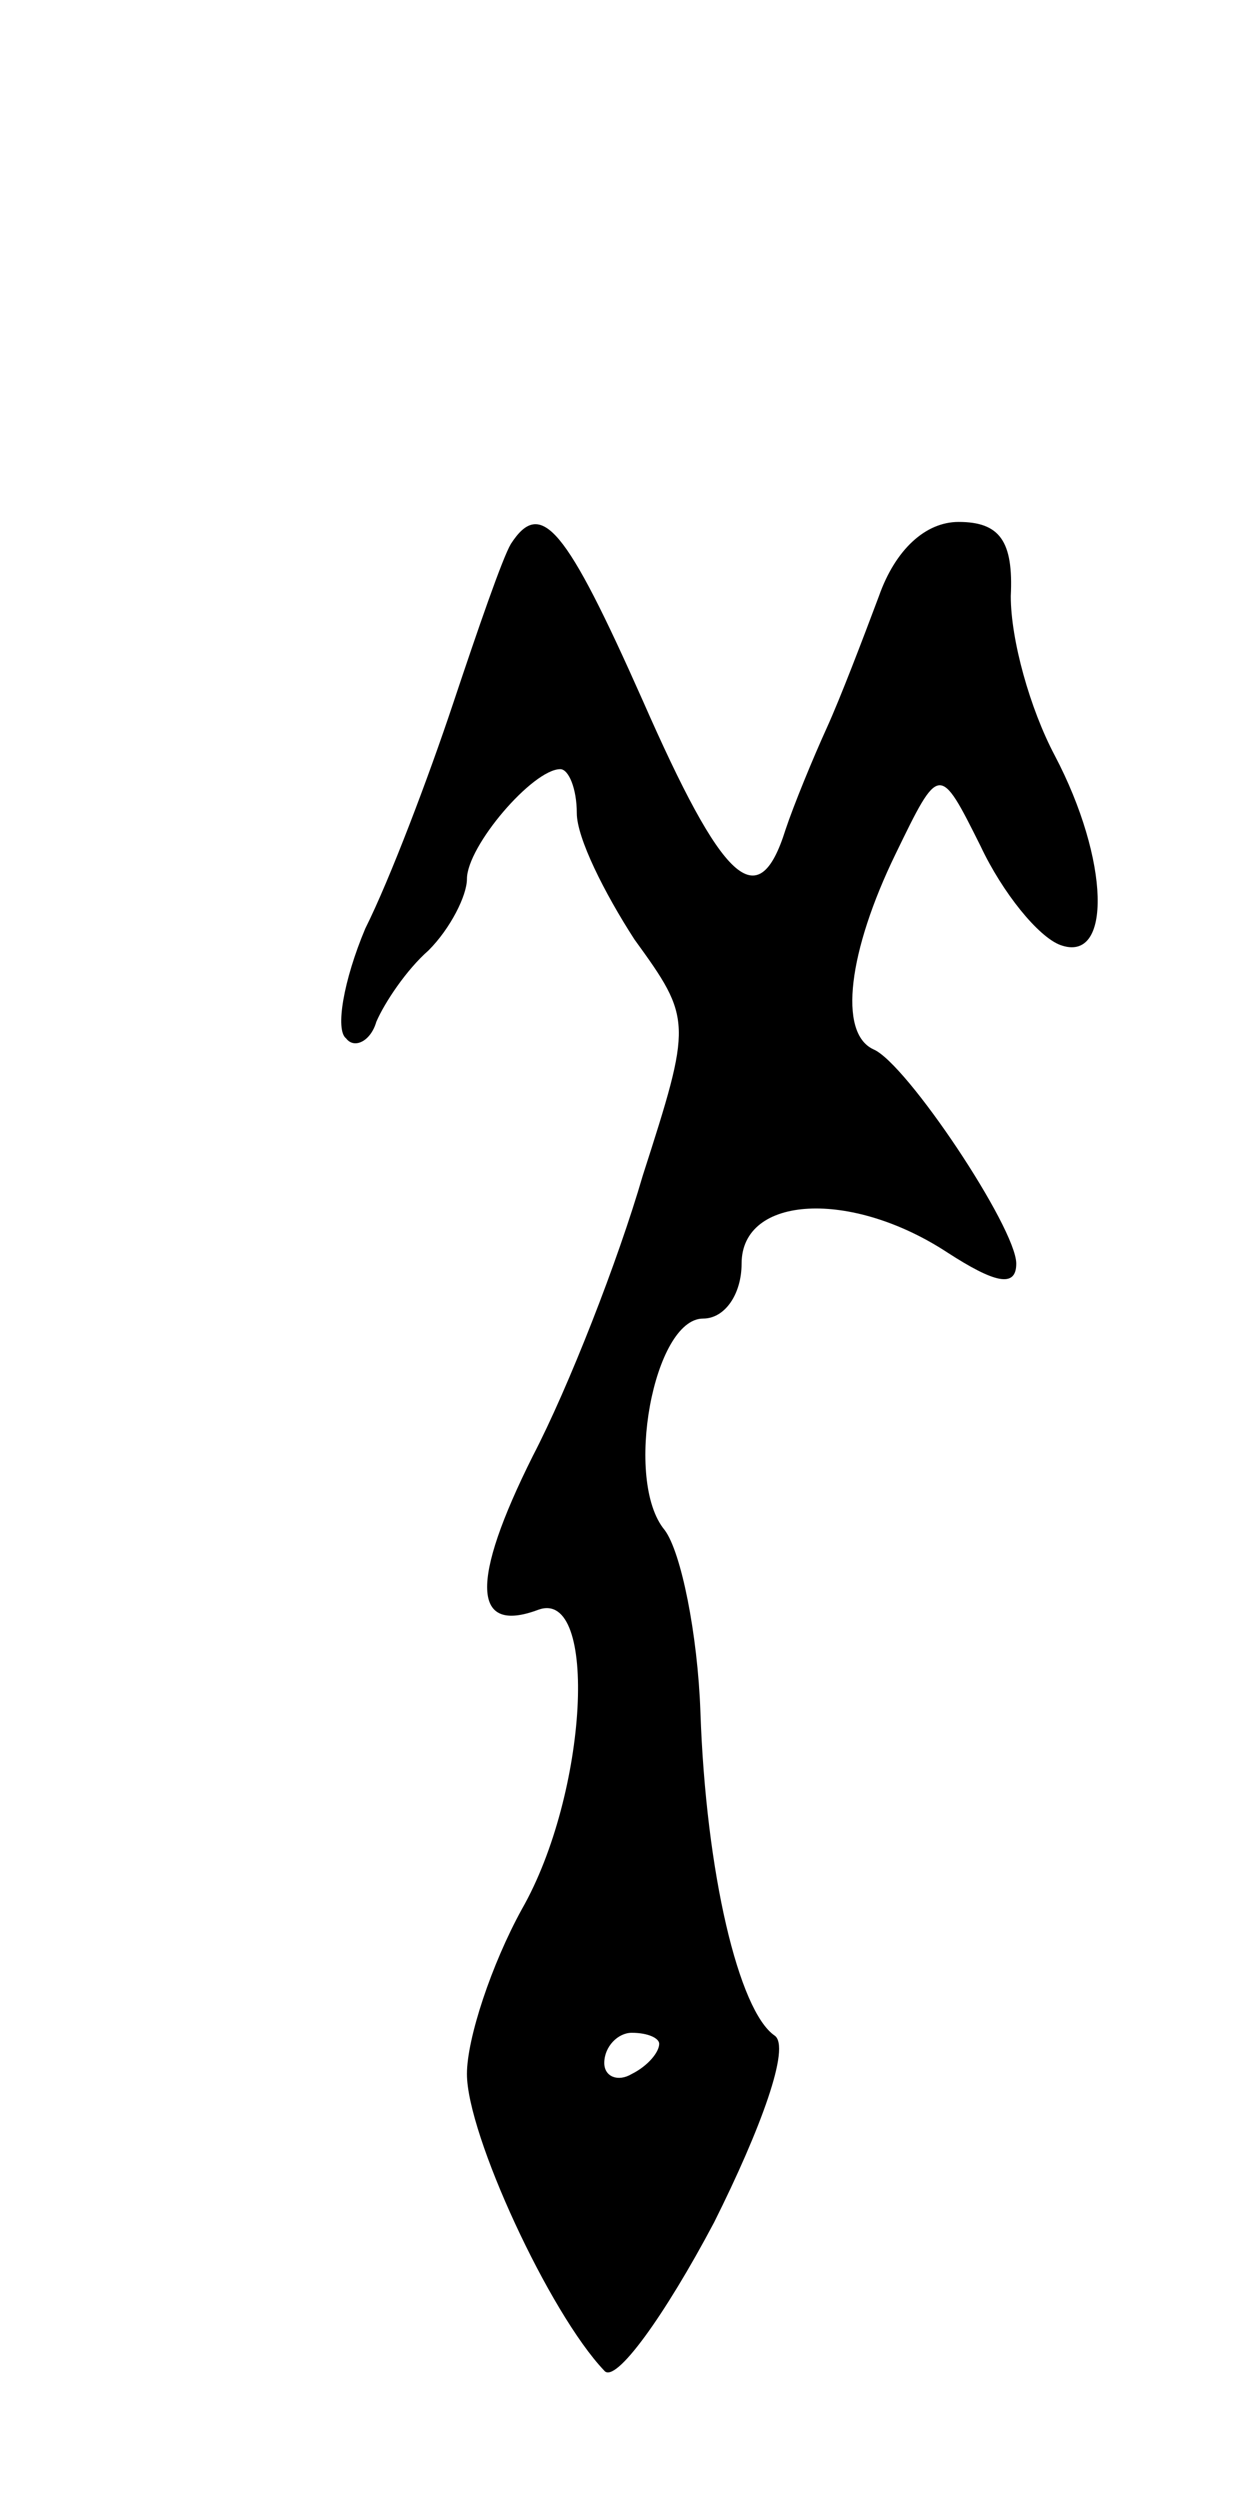 <svg version="1.0" xmlns="http://www.w3.org/2000/svg"
 width="45pt" height="91pt" viewBox="0 0 45 91"
 preserveAspectRatio="xMidYMid meet">
<g transform="translate(0,91) scale(0.1,-0.1)"
fill="#000000" stroke="none">
<path d="M186 712 c-3 -5 -12 -31 -21 -58 -9 -27 -23 -64 -32 -82 -8 -19 -11
-37 -7 -40 3 -4 9 -1 11 6 3 7 11 19 19 26 8 8 14 20 14 26 0 12 24 40 34 40
3 0 6 -7 6 -16 0 -9 10 -29 21 -46 21 -29 21 -30 3 -86 -9 -31 -27 -77 -40
-102 -23 -46 -22 -65 2 -56 22 8 18 -67 -6 -109 -11 -20 -20 -47 -20 -60 0
-22 30 -87 50 -108 4 -5 22 20 40 54 17 34 28 64 22 68 -13 9 -25 59 -27 118
-1 28 -7 58 -13 66 -15 18 -4 77 14 77 8 0 14 9 14 20 0 25 40 27 75 4 17 -11
25 -13 25 -4 0 13 -40 73 -52 78 -13 6 -9 36 8 71 16 33 16 33 31 3 8 -17 21
-33 29 -36 19 -7 18 31 -2 69 -9 17 -16 42 -16 58 1 20 -4 27 -19 27 -12 0
-23 -10 -29 -27 -6 -16 -14 -37 -19 -48 -5 -11 -12 -28 -15 -37 -10 -32 -23
-19 -52 47 -28 63 -37 74 -48 57z m54 -546 c0 -3 -4 -8 -10 -11 -5 -3 -10 -1
-10 4 0 6 5 11 10 11 6 0 10 -2 10 -4z"/>
</g>
</svg>

